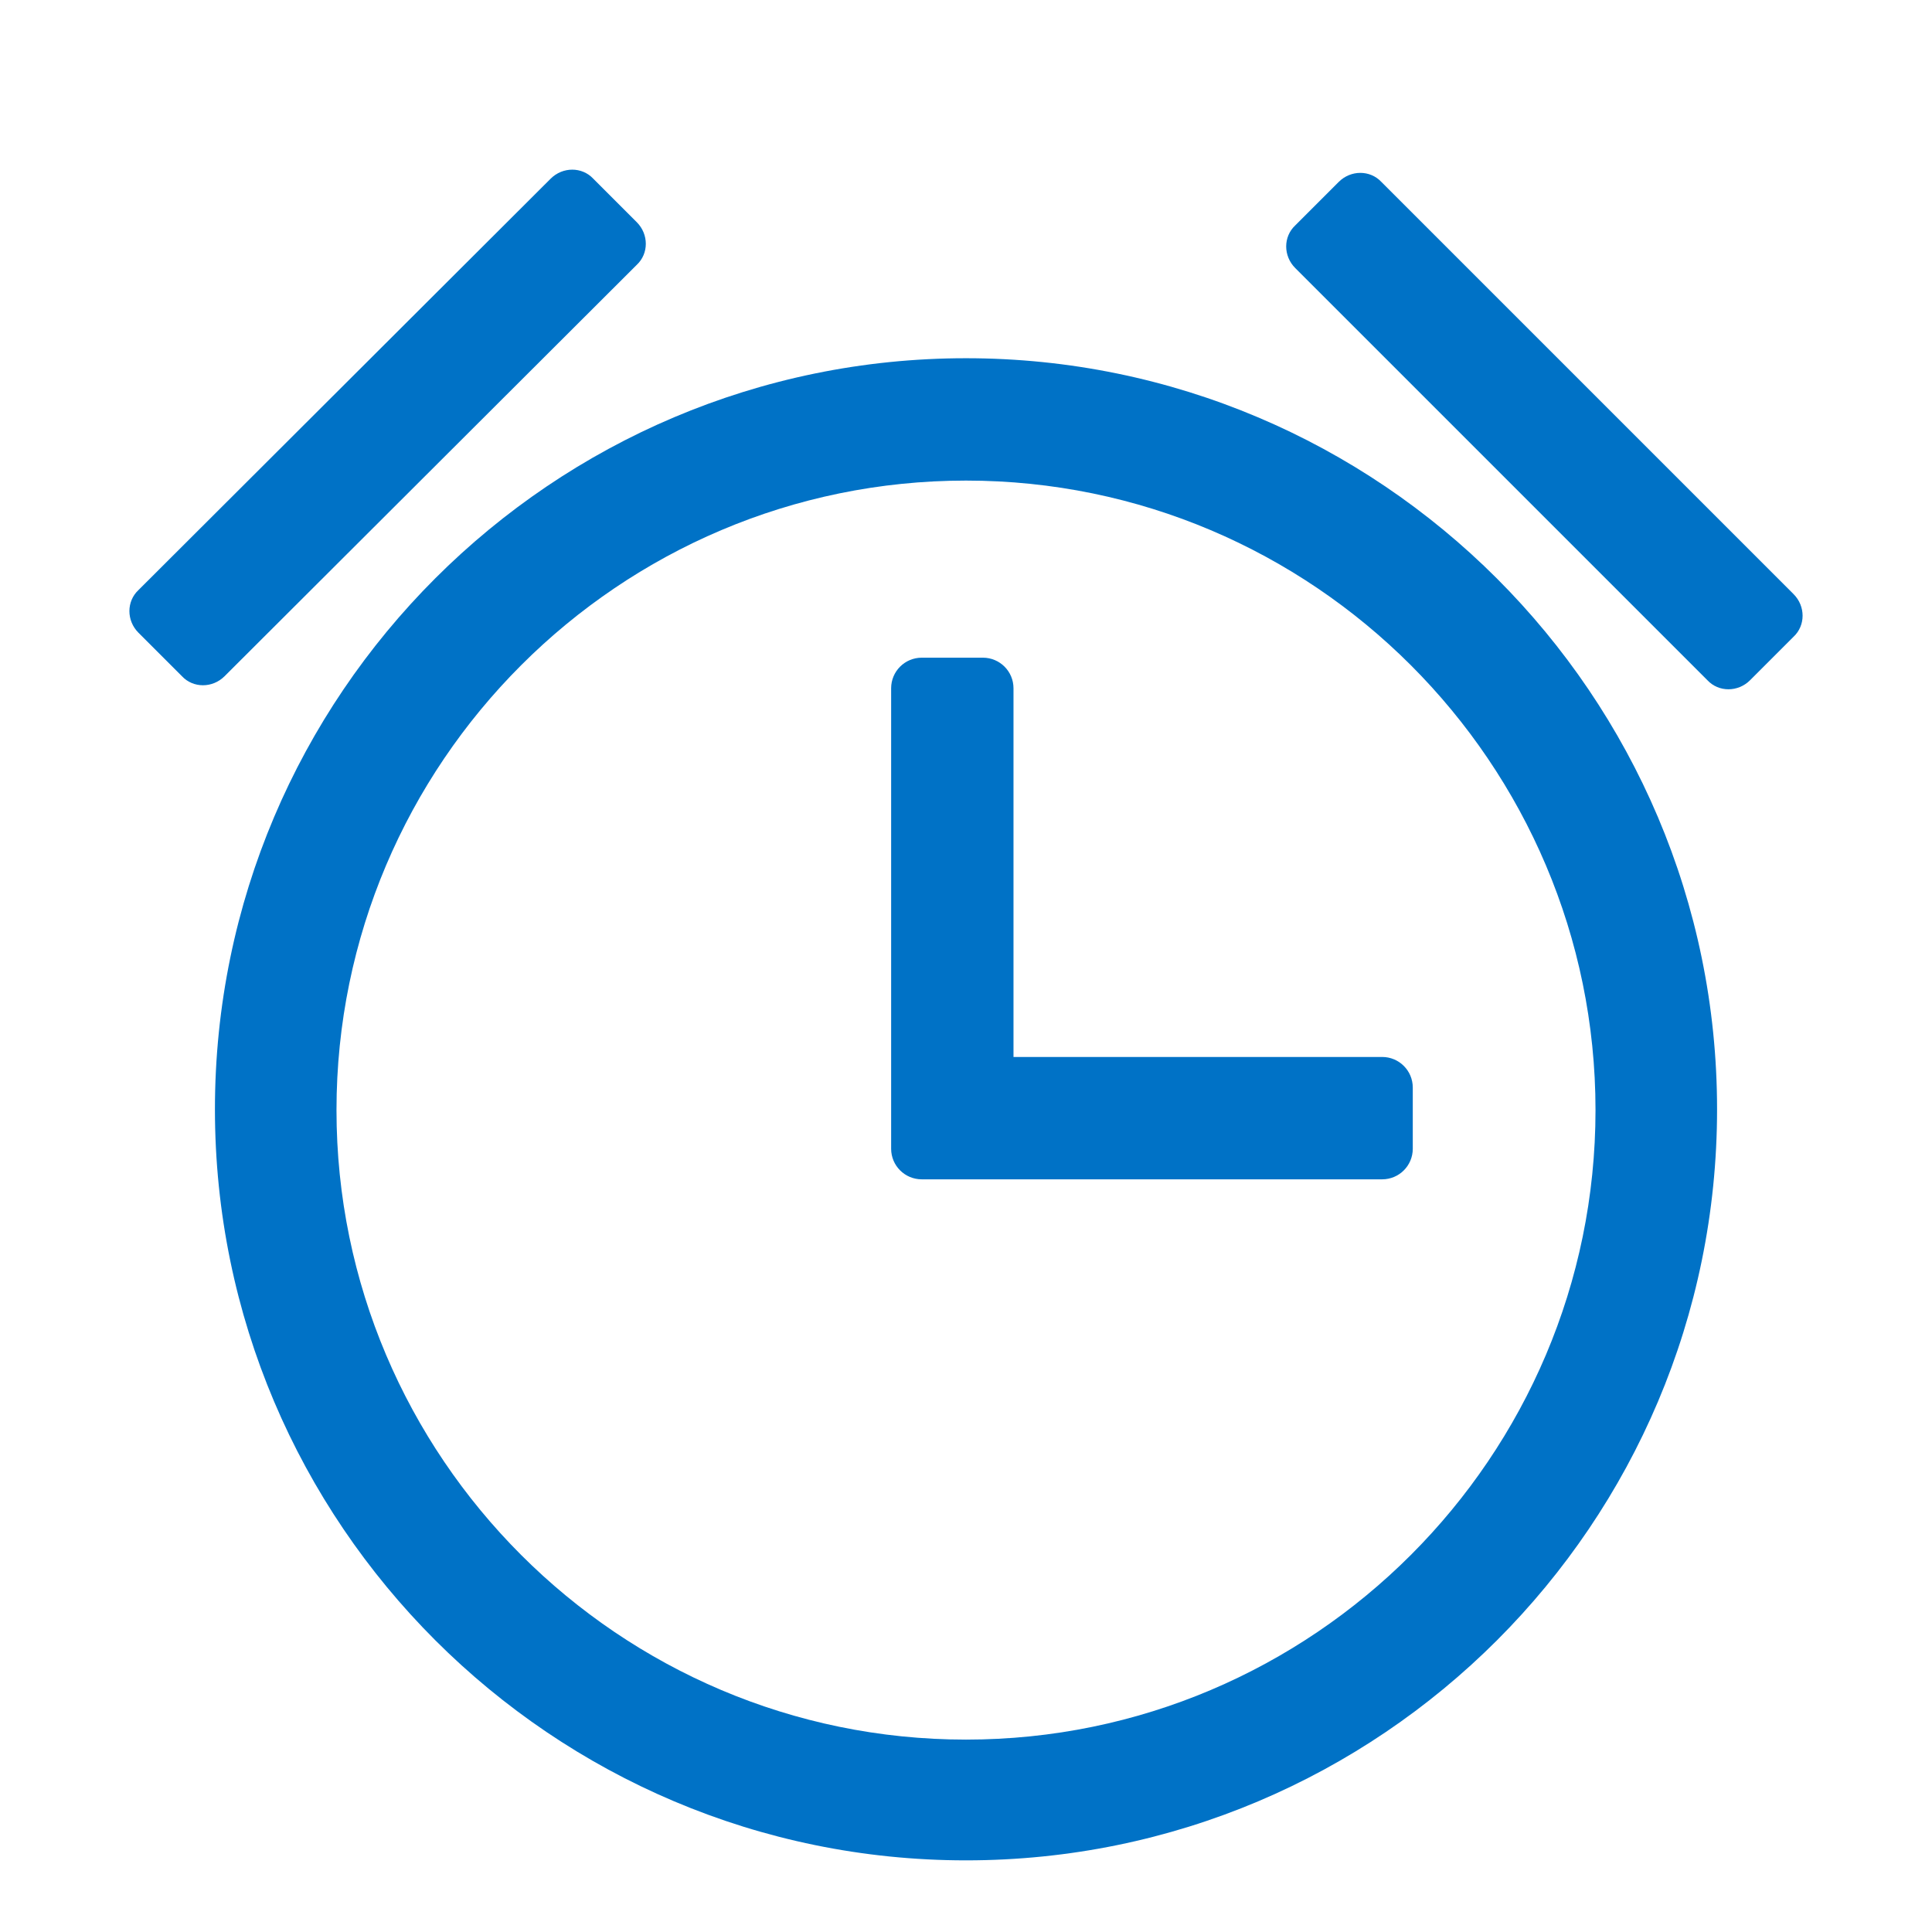 <?xml version="1.0" encoding="UTF-8"?><svg id="Layer_7" xmlns="http://www.w3.org/2000/svg" viewBox="0 0 24 24"><g id="Layer_1"><g><path d="M17.17,14.65h-5.72c-.21,0-.38-.17-.38-.38v-5.72c0-.21,.17-.38,.38-.38h.76c.21,0,.38,.17,.38,.38v4.58h4.58c.21,0,.38,.17,.38,.38v.76c0,.21-.17,.38-.38,.38Z" style="fill:#0072c6;"/><path d="M12,23.11c-5.14,0-9.33-4.18-9.33-9.33S6.86,4.45,12,4.45s9.33,4.18,9.33,9.33-4.18,9.33-9.33,9.33Zm0-17.14c-4.31,0-7.82,3.51-7.82,7.82s3.51,7.82,7.82,7.82,7.82-3.51,7.82-7.82-3.51-7.82-7.82-7.82Z" style="fill:#0072c6;"/><path d="M2.26,8.4l-.54-.54c-.15-.15-.15-.39,0-.53L6.84,2.22c.15-.15,.39-.15,.53,0l.54,.54c.15,.15,.15,.39,0,.53L2.79,8.4c-.15,.15-.39,.15-.53,0Z" style="fill:#0072c6;"/><path d="M21.21,8.45l-5.12-5.12c-.15-.15-.15-.39,0-.53l.54-.54c.15-.15,.39-.15,.53,0l5.12,5.12c.15,.15,.15,.39,0,.53l-.54,.54c-.15,.15-.39,.15-.53,0Z" style="fill:#0072c6;"/></g></g><rect width="24" height="24" style="fill:none;"/></svg>
